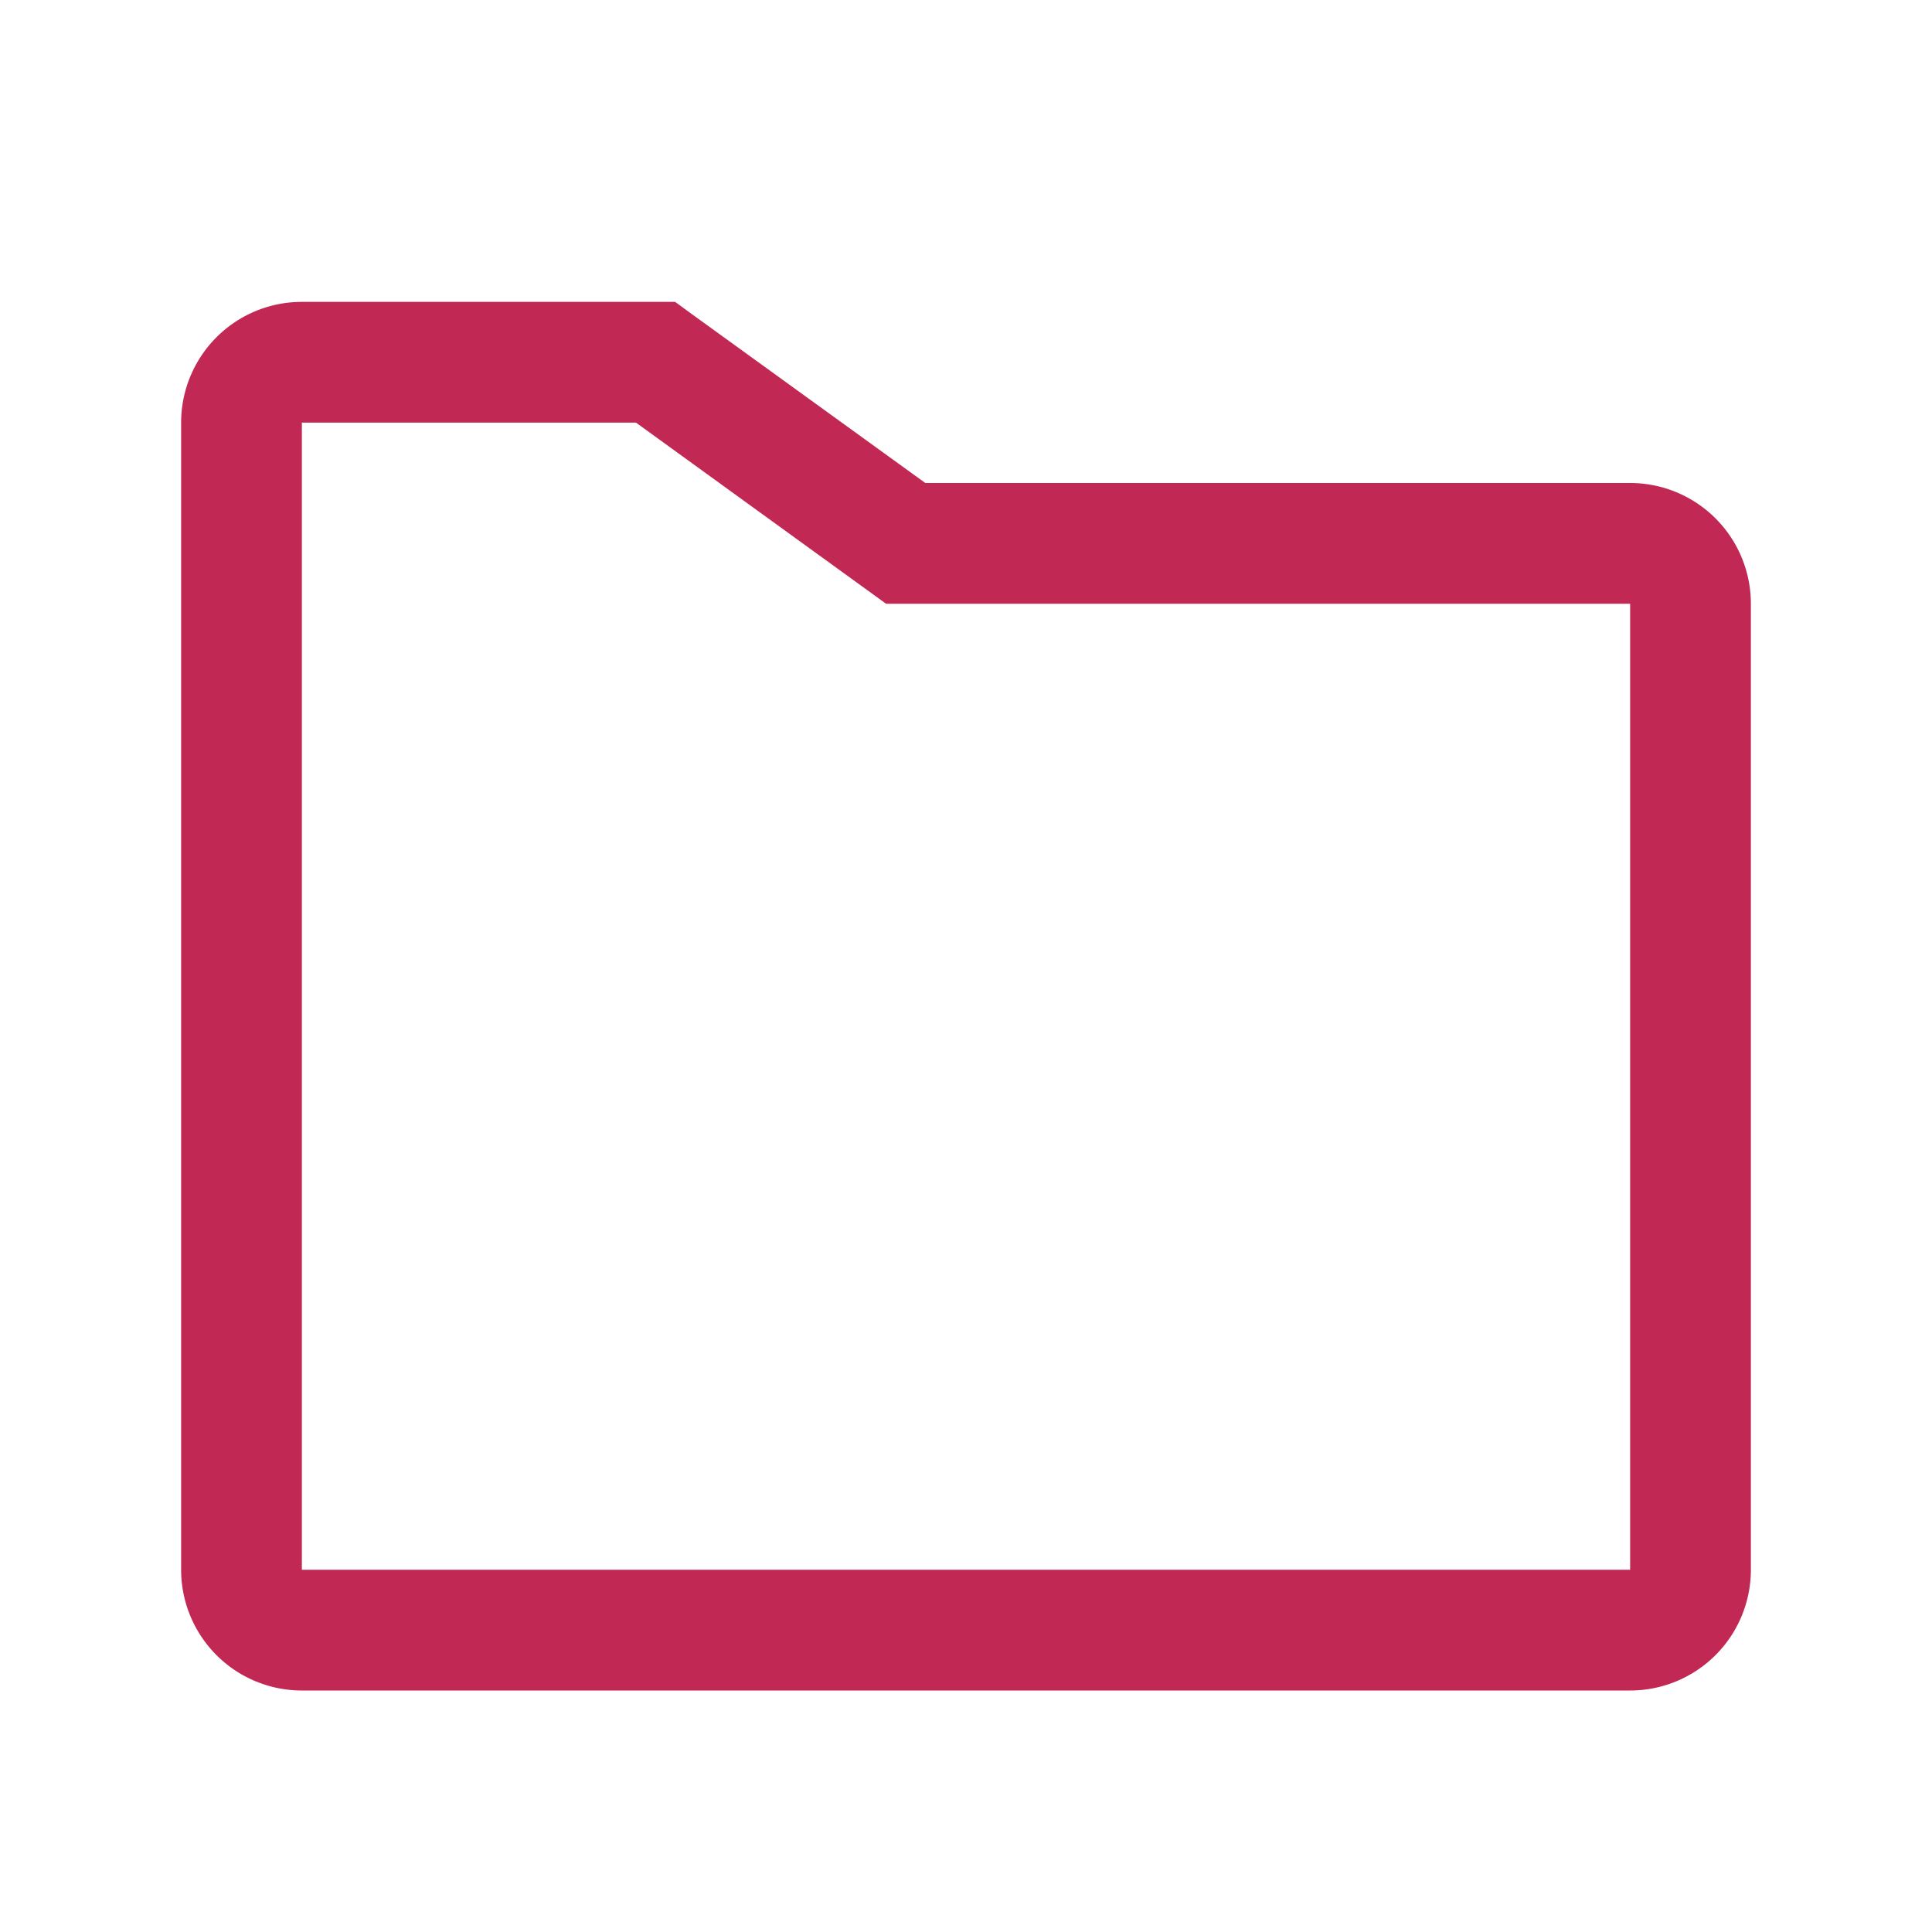 <?xml version="1.0" standalone="no"?><!DOCTYPE svg PUBLIC "-//W3C//DTD SVG 1.1//EN" "http://www.w3.org/Graphics/SVG/1.1/DTD/svg11.dtd"><svg class="icon" width="64px" height="64.00px" viewBox="0 0 1024 1024" version="1.1" xmlns="http://www.w3.org/2000/svg"><path fill="#BC1142" d="M96 224a64 64 0 0 1 64-64H357.824l8.32 6.08L490.432 256H864a64 64 0 0 1 64 64v512a64 64 0 0 1-64 64h-704a64 64 0 0 1-64-64V224z m241.088 0H160V832h704V320H469.632l-8.384-6.08L337.088 224z"  fill-opacity=".9" /></svg>